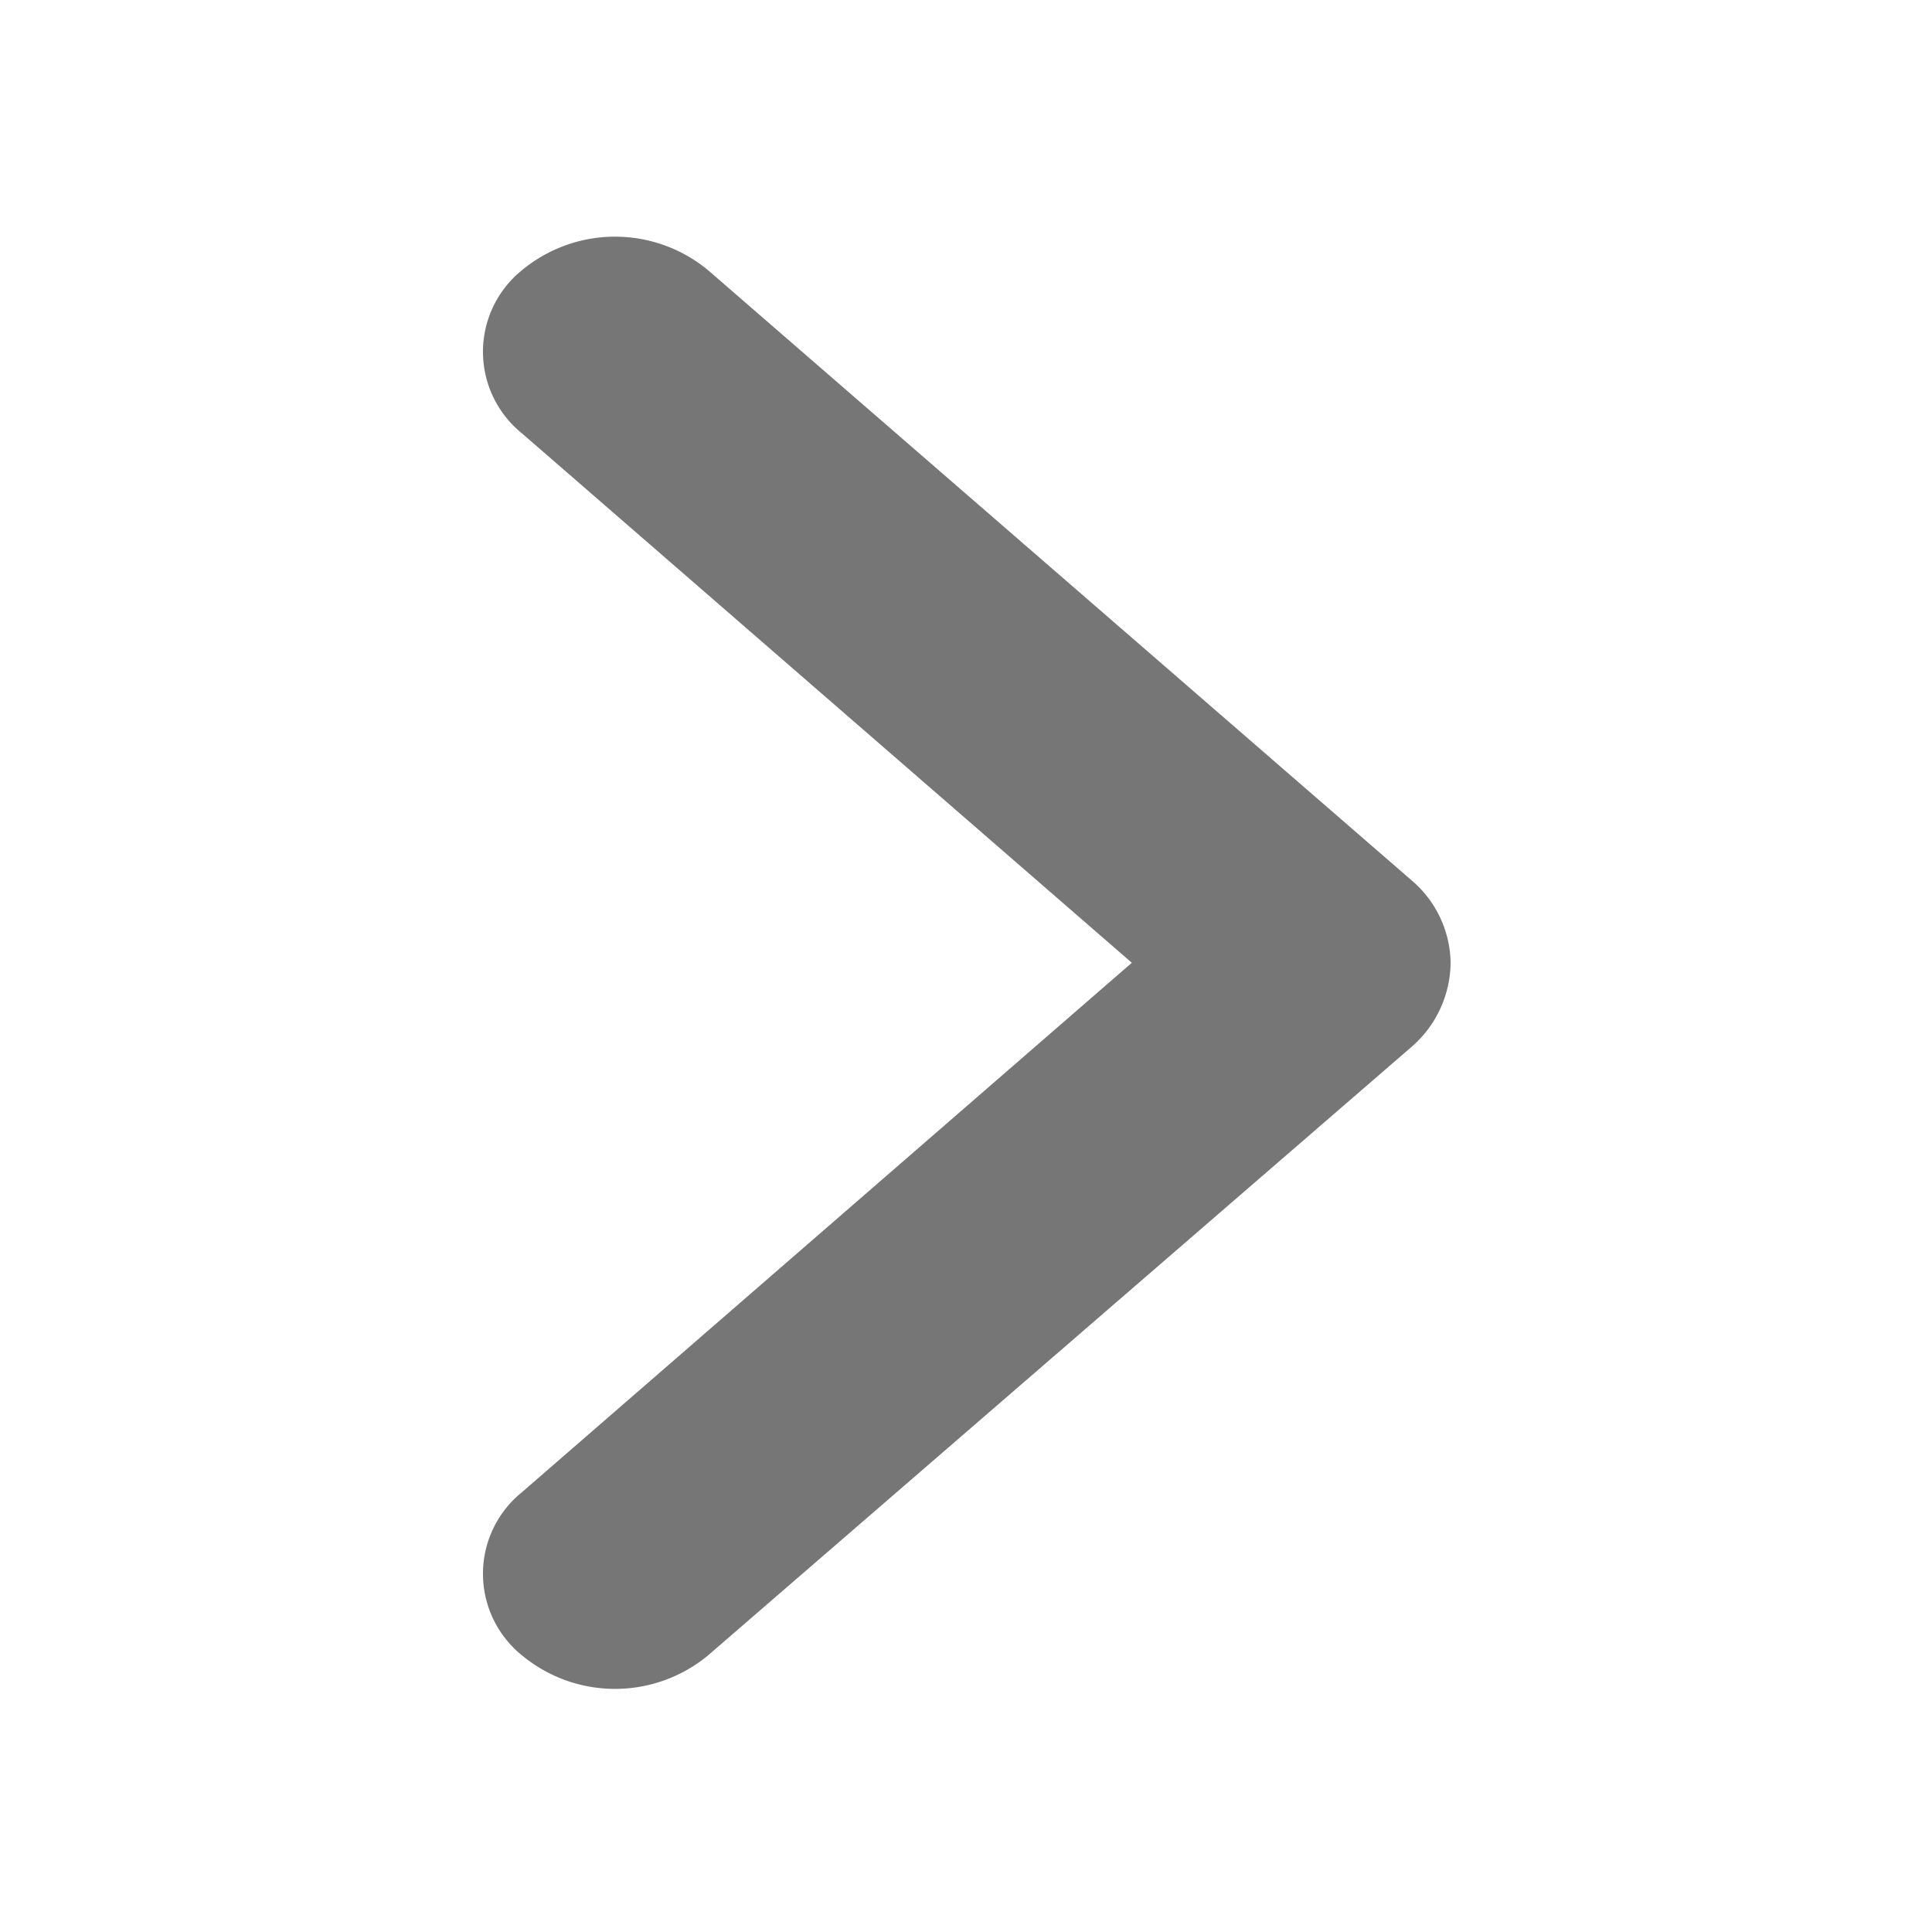 <svg xmlns="http://www.w3.org/2000/svg" width="12" height="12" viewBox="0 0 12 12"><path fill="#767676" fill-rule="evenodd" d="M8.77 6.5 4.4 10.28a.906.906 0 0 1-1.16 0 .651.651 0 0 1 0-1.01l3.79-3.29-3.79-3.29a.651.651 0 0 1 0-1.01.906.906 0 0 1 1.16 0l4.37 3.79a.684.684 0 0 1 .24.51.7.7 0 0 1-.24.52Z" data-name="&gt;"/></svg>
